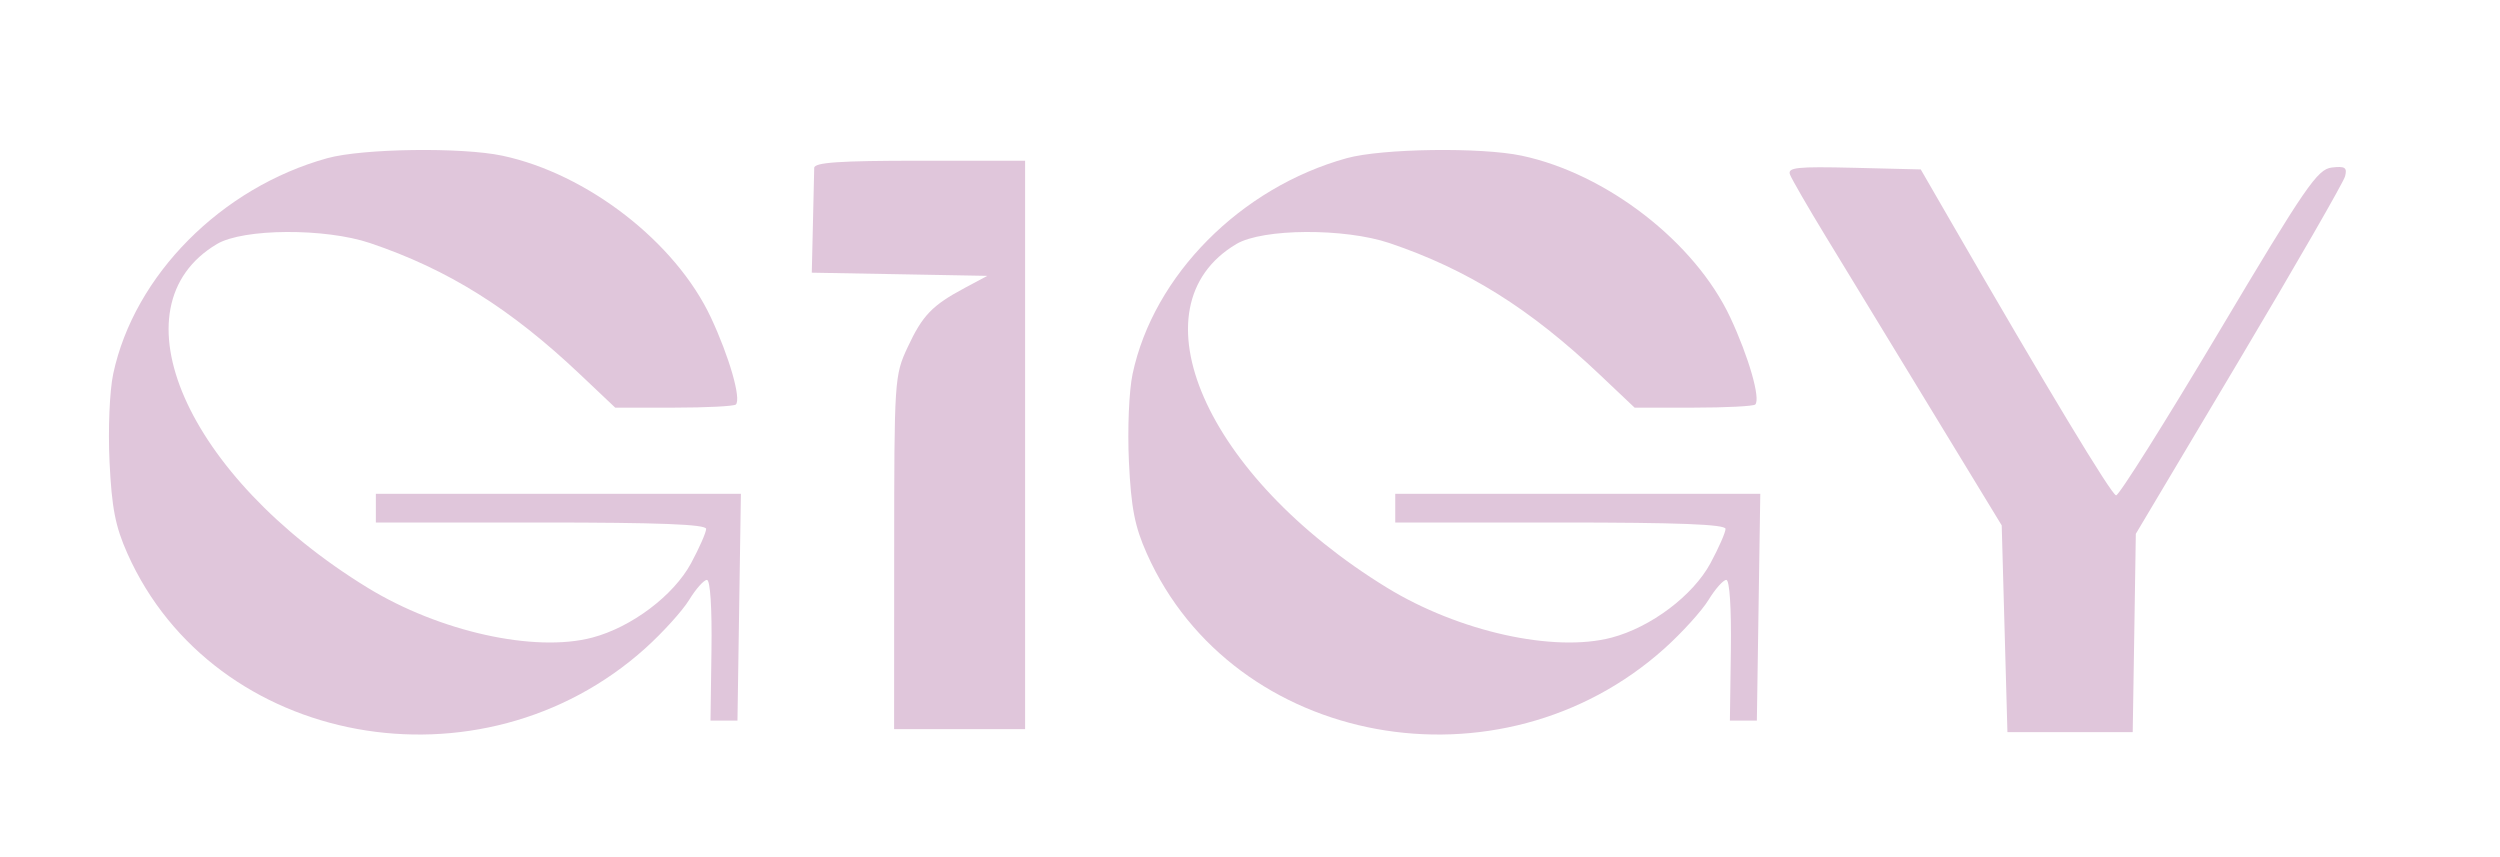 <svg width="70" height="24" viewBox="0 0 70 24" fill="none" xmlns="http://www.w3.org/2000/svg">
<path d="M14.064 4.359C16.446 4.865 18.916 6.78 19.904 8.887C20.421 9.991 20.759 11.169 20.604 11.326C20.556 11.374 19.776 11.414 18.871 11.414H17.226L16.25 10.49C14.293 8.637 12.547 7.545 10.365 6.807C9.104 6.381 6.813 6.395 6.076 6.832C3.123 8.586 5.205 13.337 10.291 16.455C12.299 17.685 14.97 18.279 16.583 17.853C17.683 17.562 18.861 16.676 19.35 15.77C19.582 15.34 19.772 14.907 19.772 14.809C19.772 14.681 18.442 14.63 15.148 14.63H10.524V14.228V13.826H15.635H20.745L20.697 17.001L20.649 20.176H20.272H19.894L19.921 18.206C19.938 17.023 19.887 16.237 19.794 16.237C19.709 16.237 19.484 16.489 19.296 16.797C19.107 17.105 18.555 17.714 18.07 18.151C13.464 22.289 5.985 20.922 3.568 15.5C3.229 14.739 3.129 14.225 3.067 12.931C3.024 12.014 3.068 10.947 3.17 10.468C3.758 7.706 6.2 5.248 9.169 4.428C10.153 4.157 12.927 4.118 14.064 4.359Z" fill="#E0C6DB"/>
<path d="M42.607 4.359C44.989 4.865 47.459 6.78 48.447 8.887C48.964 9.991 49.302 11.169 49.147 11.326C49.099 11.374 48.319 11.414 47.414 11.414H45.769L44.793 10.49C42.836 8.637 41.09 7.545 38.908 6.807C37.647 6.381 35.356 6.395 34.619 6.832C31.666 8.586 33.748 13.337 38.835 16.455C40.842 17.685 43.514 18.279 45.126 17.853C46.226 17.562 47.404 16.676 47.893 15.77C48.125 15.34 48.315 14.907 48.315 14.809C48.315 14.681 46.985 14.63 43.691 14.63H39.067V14.228V13.826H44.178H49.288L49.24 17.001L49.192 20.176H48.815H48.437L48.464 18.206C48.48 17.023 48.429 16.237 48.337 16.237C48.252 16.237 48.027 16.489 47.839 16.797C47.65 17.105 47.098 17.714 46.612 18.151C42.007 22.289 34.528 20.922 32.111 15.5C31.772 14.739 31.672 14.225 31.61 12.931C31.567 12.014 31.611 10.947 31.713 10.468C32.301 7.706 34.742 5.248 37.712 4.428C38.696 4.157 41.469 4.118 42.607 4.359Z" fill="#E0C6DB"/>
<path d="M28.703 12.458V20.416H26.869H25.035L25.037 15.472C25.038 10.621 25.045 10.514 25.413 9.725C25.83 8.829 26.101 8.548 27.018 8.059L27.645 7.724L25.188 7.679L22.73 7.635L22.762 6.268C22.779 5.517 22.795 4.812 22.798 4.701C22.802 4.548 23.502 4.5 25.753 4.5H28.703V12.458Z" fill="#E0C6DB"/>
<path d="M54.617 6.191C57.315 10.865 59.123 13.86 59.251 13.87C59.331 13.876 60.622 11.825 62.119 9.312C64.562 5.211 64.887 4.738 65.29 4.691C65.662 4.647 65.726 4.69 65.662 4.937C65.619 5.102 64.284 7.421 62.694 10.092L59.803 14.947L59.76 17.723L59.716 20.499H57.962H56.208L56.128 17.605L56.048 14.711L55.363 13.586C54.986 12.967 54.083 11.484 53.356 10.29C52.658 9.144 51.703 7.577 51.185 6.725L51.123 6.624C50.622 5.801 50.171 5.02 50.121 4.89C50.044 4.688 50.307 4.66 51.906 4.698L53.781 4.744L54.617 6.191Z" fill="#E0C6DB"/>
</svg>
